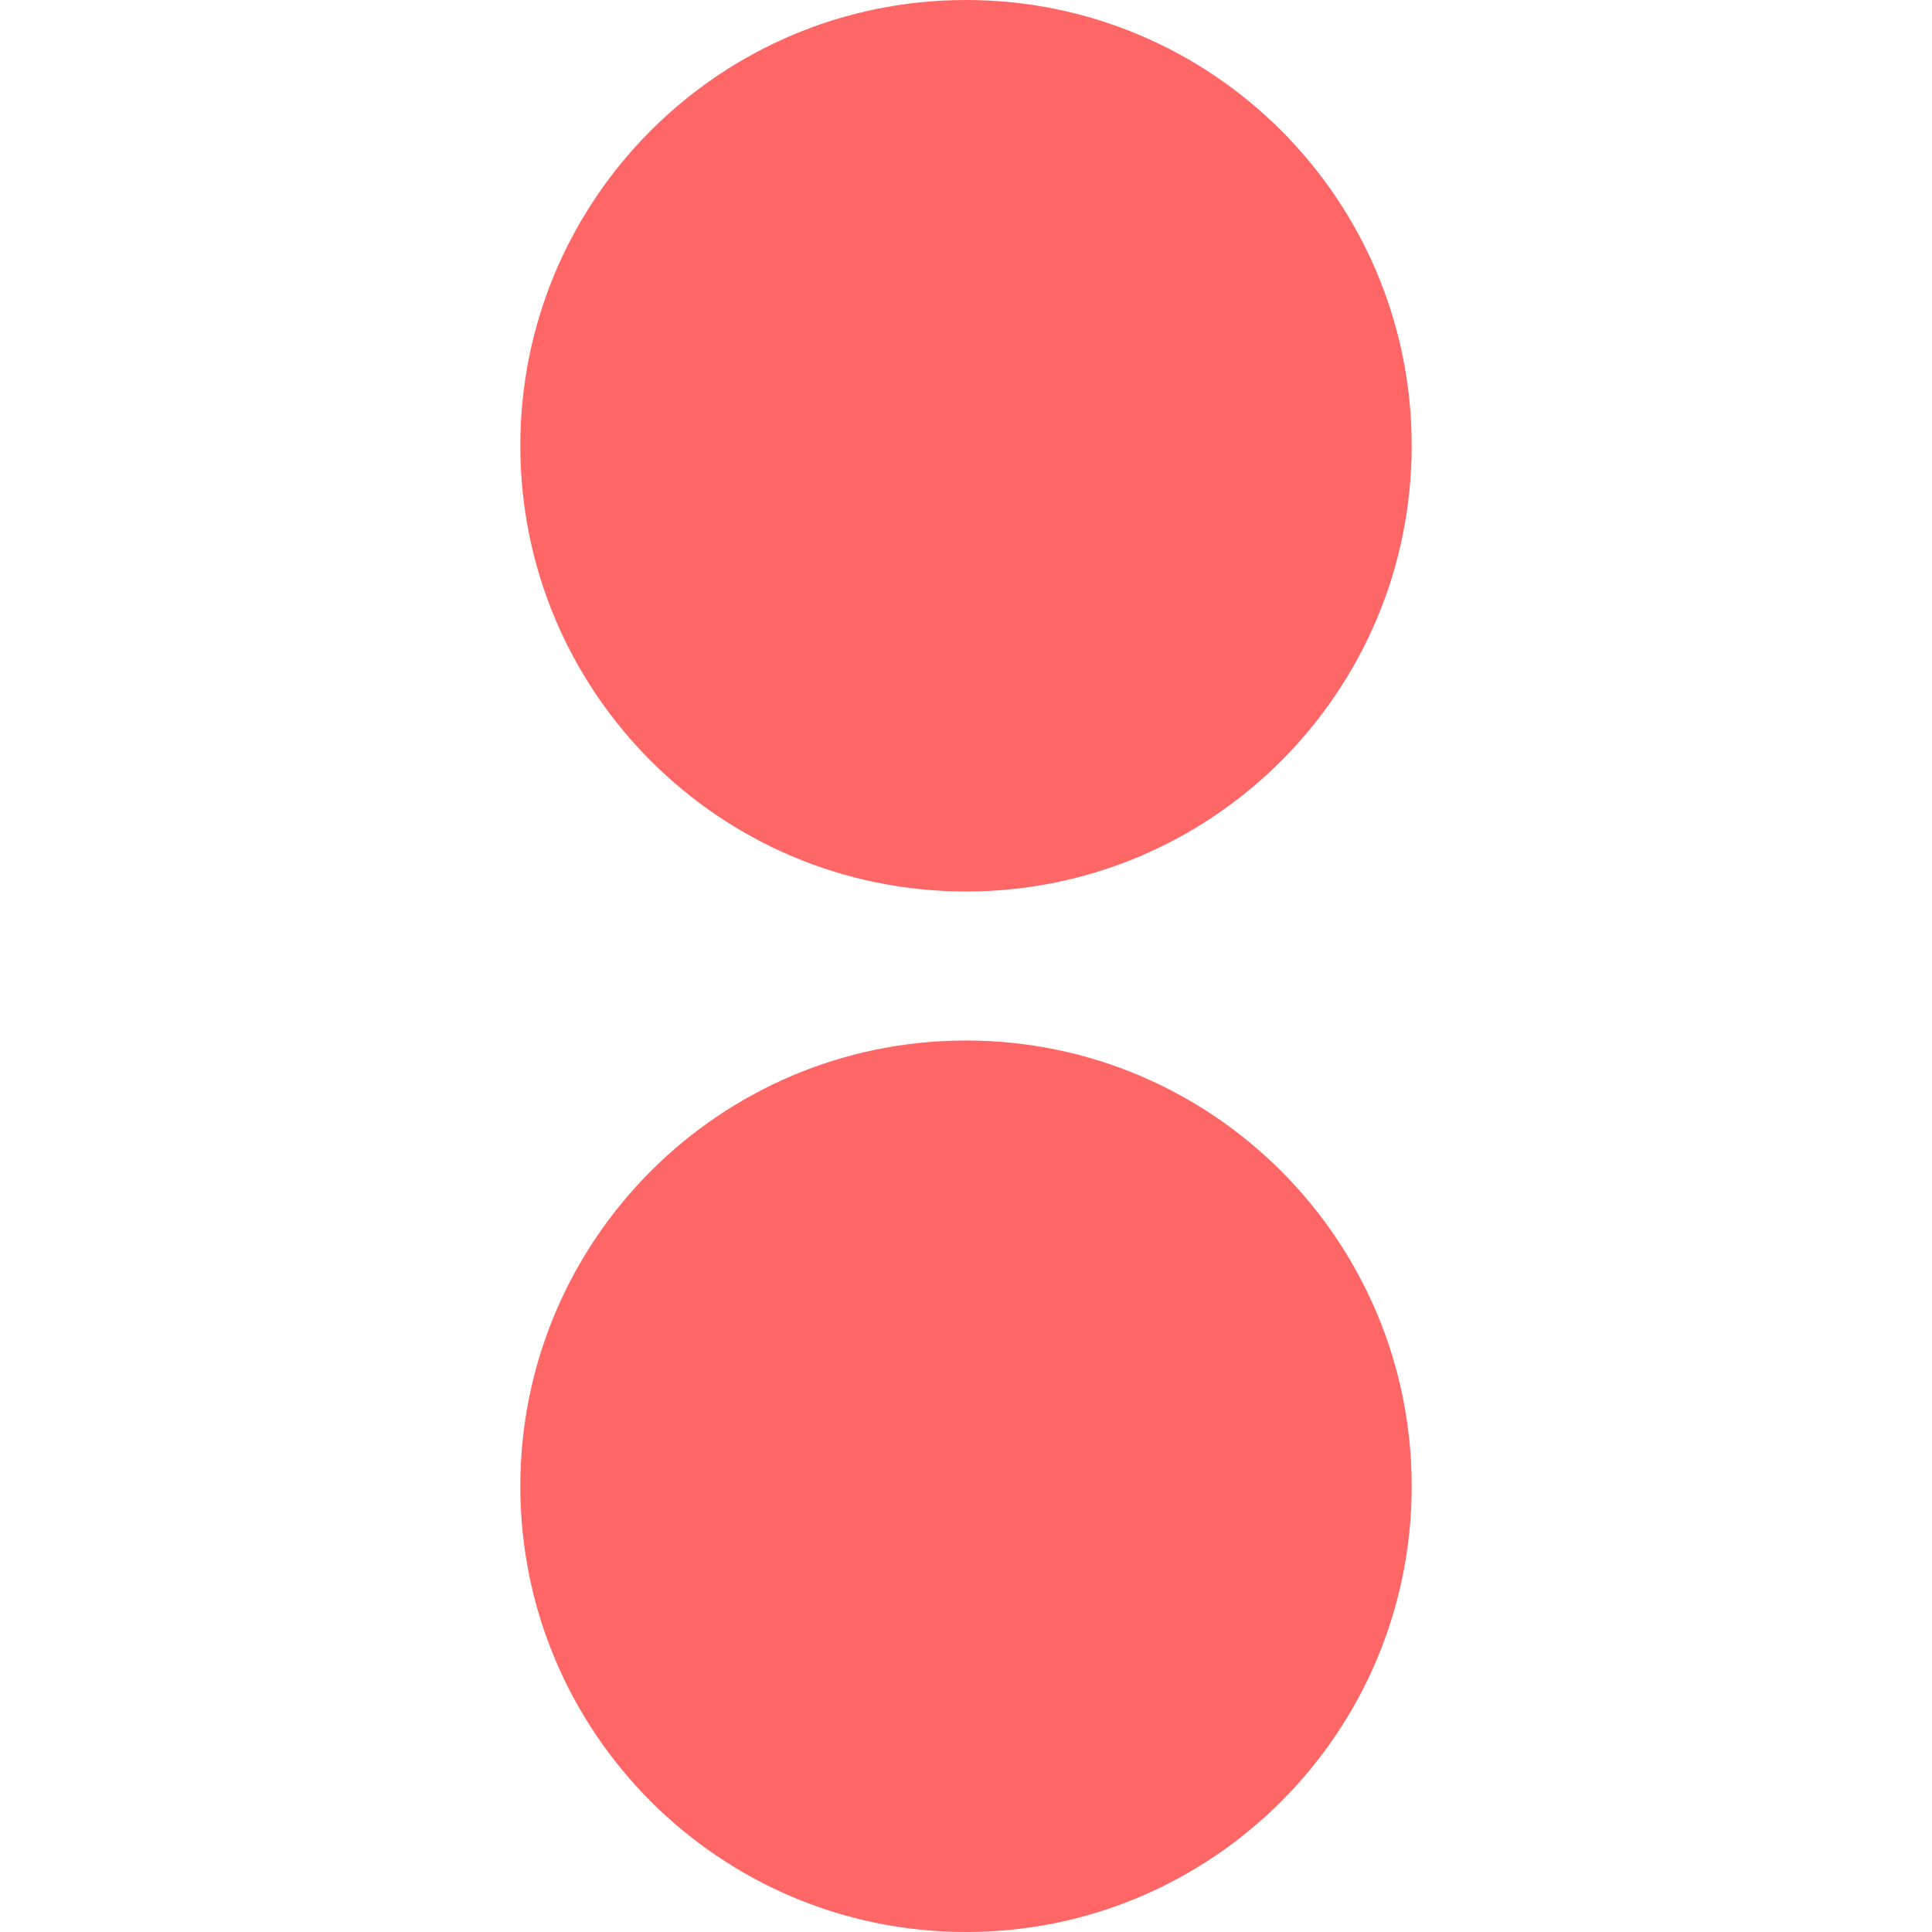 
<svg xmlns="http://www.w3.org/2000/svg" xmlns:xlink="http://www.w3.org/1999/xlink" width="16px" height="16px" viewBox="0 0 16 16" version="1.1">
<g id="surface1">
<path style=" stroke:none;fill-rule:nonzero;fill:#ff6666;fill-opacity:1;" d="M 11.691 3.691 C 11.691 5.73 10.039 7.383 8 7.383 C 5.961 7.383 4.309 5.73 4.309 3.691 C 4.309 1.652 5.961 0 8 0 C 10.039 0 11.691 1.652 11.691 3.691 Z M 11.691 3.691 "/>
<path style=" stroke:none;fill-rule:nonzero;fill:#ff6666;fill-opacity:1;" d="M 11.691 12.309 C 11.691 14.348 10.039 16 8 16 C 5.961 16 4.309 14.348 4.309 12.309 C 4.309 10.27 5.961 8.617 8 8.617 C 10.039 8.617 11.691 10.27 11.691 12.309 Z M 11.691 12.309 "/>
</g>
</svg>
